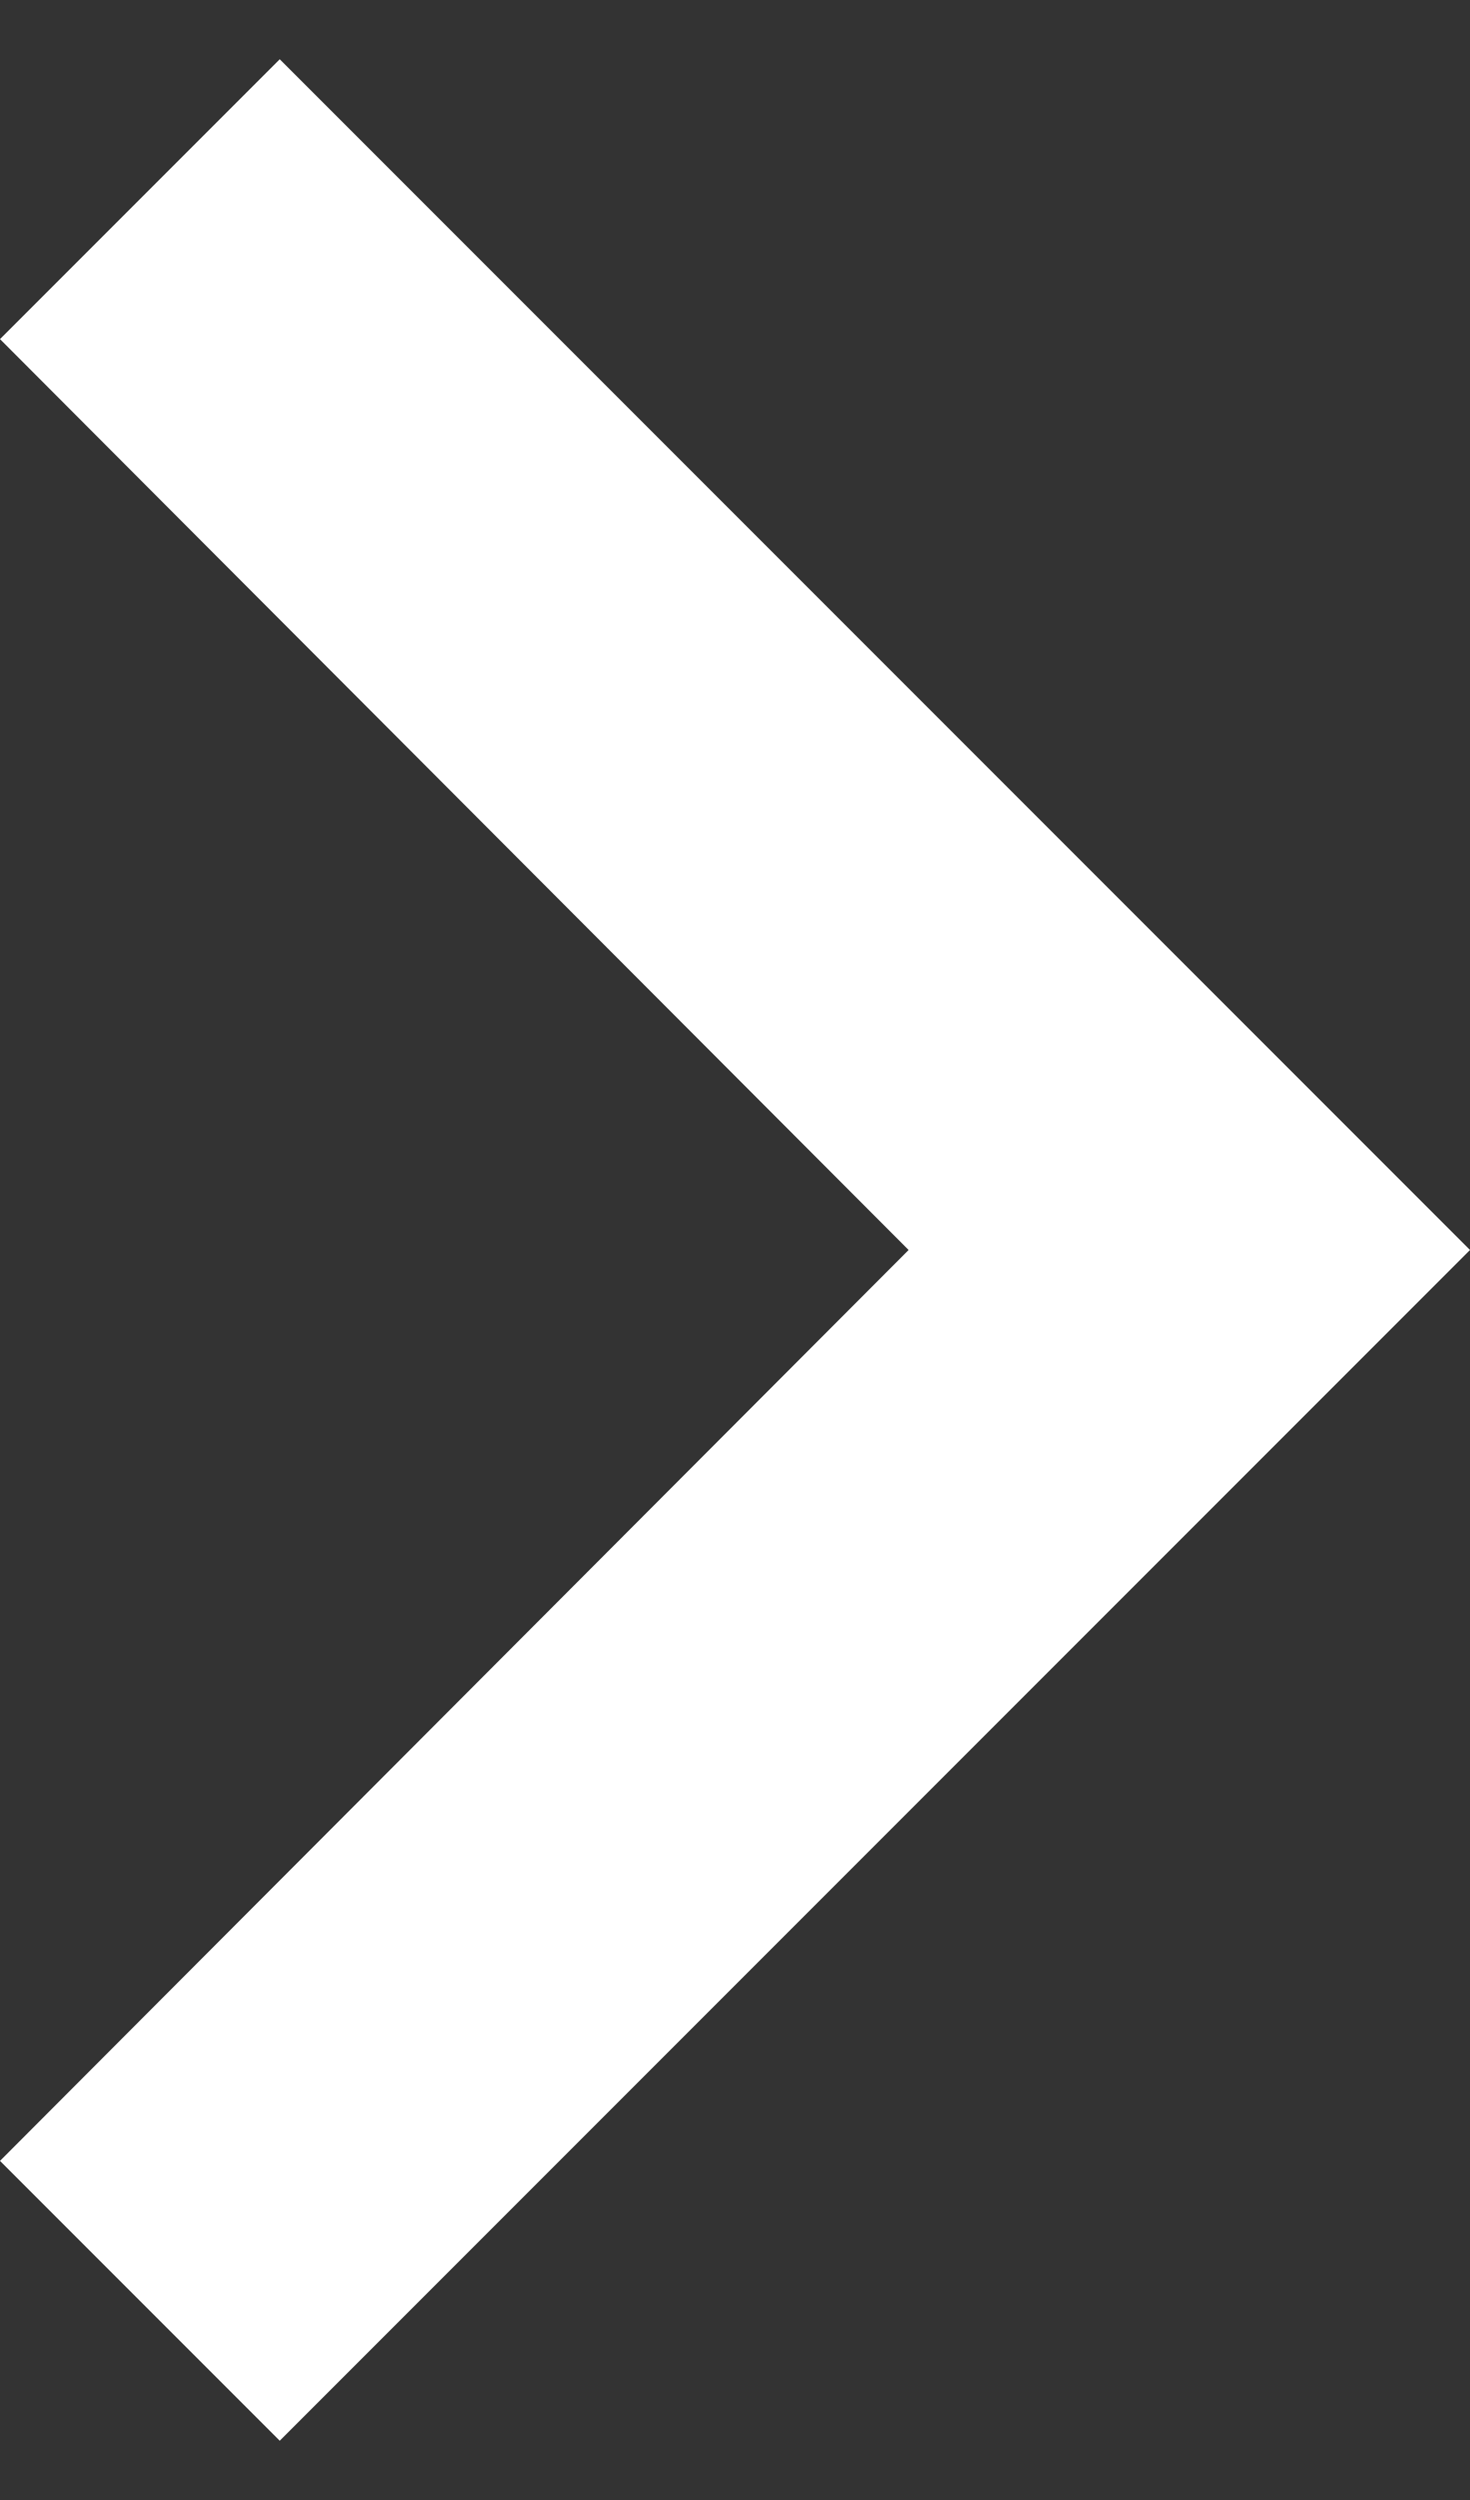 <svg width="10" height="17" viewBox="0 0 10 17" fill="none" xmlns="http://www.w3.org/2000/svg">
<rect x="0" y="0" width="10" height="17" fill="#333333" stroke="none"/>
<path d="M1.903 0.403L0 2.306L6.181 8.5L0 14.694L1.903 16.597L10 8.5L1.903 0.403Z" fill="white"/>
</svg>
